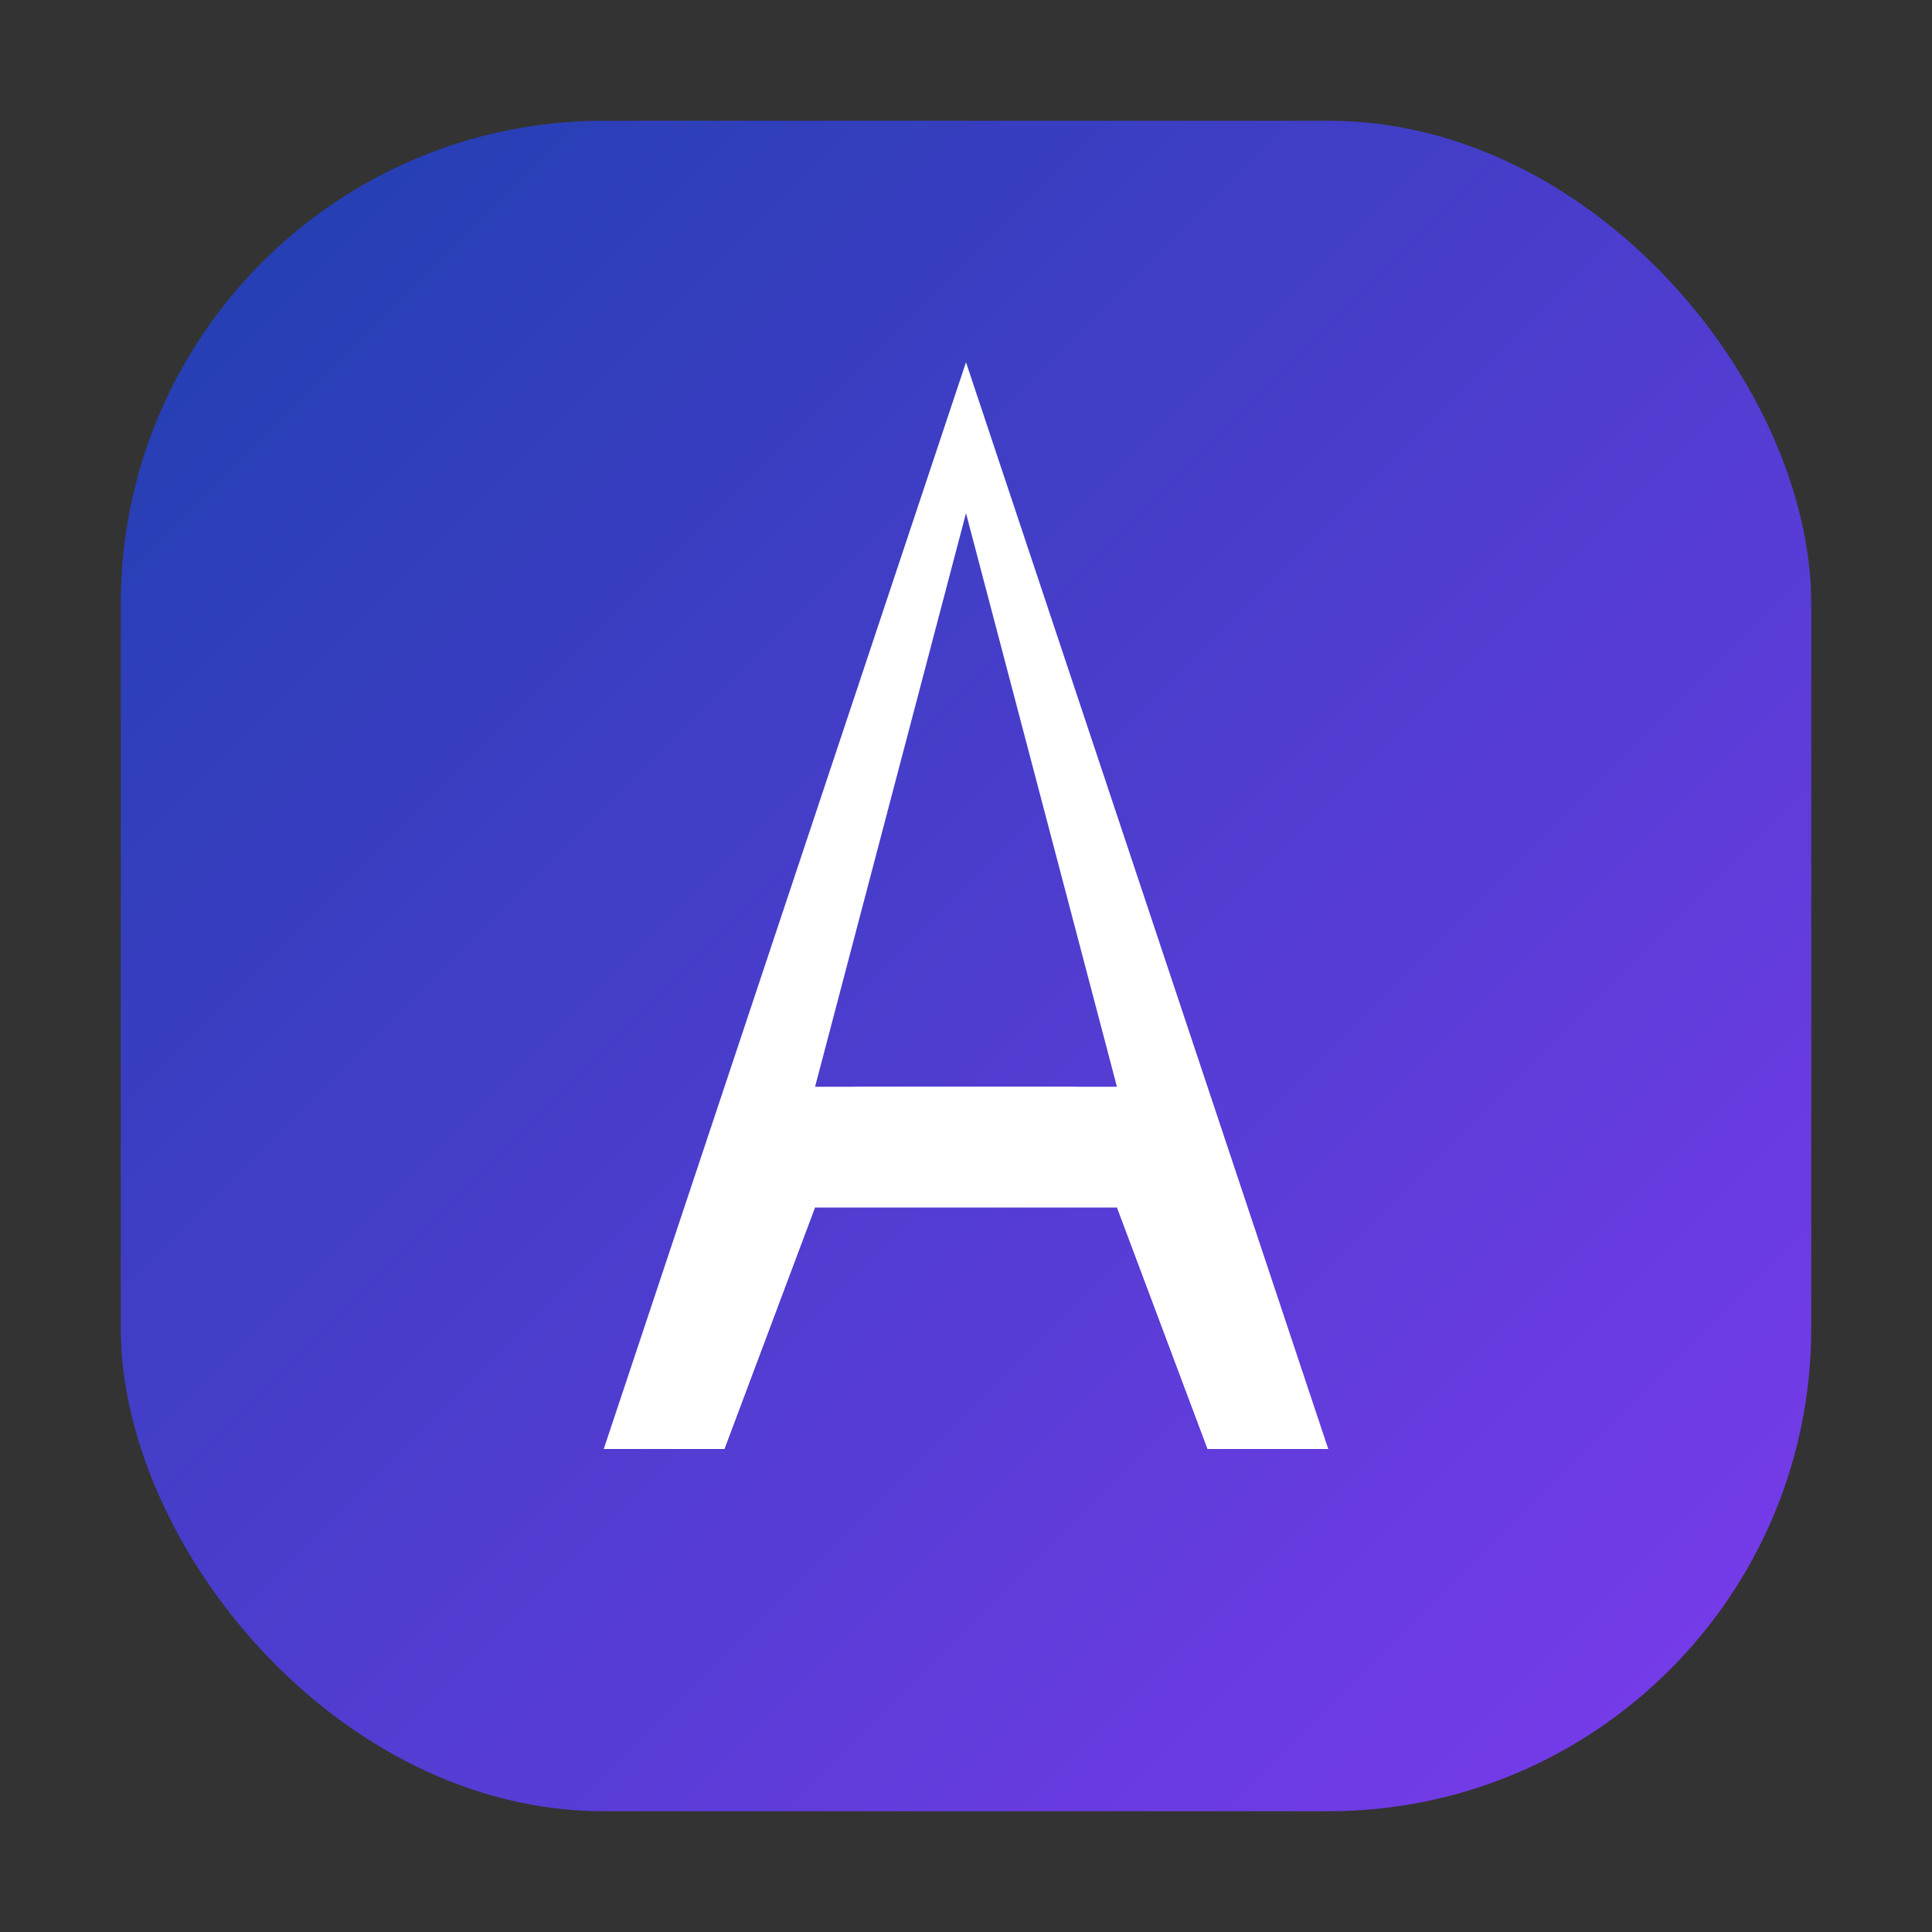 <svg width="32" height="32" viewBox="0 0 32 32" fill="none" xmlns="http://www.w3.org/2000/svg">
  <rect x="0" y="0" width="32" height="32" fill="#333333" stroke="none"/>
  <!-- Background with subtle gradient -->
  <defs>
    <linearGradient id="bgGradient" x1="0%" y1="0%" x2="100%" y2="100%">
      <stop offset="0%" style="stop-color:#1E40AF;stop-opacity:1" />
      <stop offset="100%" style="stop-color:#7C3AED;stop-opacity:1" />
    </linearGradient>
  </defs>
  
  <!-- Rounded rectangle background -->
  <rect x="2" y="2" width="28" height="28" rx="8" fill="url(#bgGradient)"/>
  
  <!-- Letter A - modern geometric style -->
  <path d="M16 6L22 24H20L18.5 20H13.5L12 24H10L16 6ZM16 8.5L13.5 18H18.5L16 8.5Z" fill="white"/>
  
  <!-- Horizontal accent line -->
  <rect x="13.5" y="18" width="5" height="1.5" fill="white" rx="0.75"/>
</svg>
